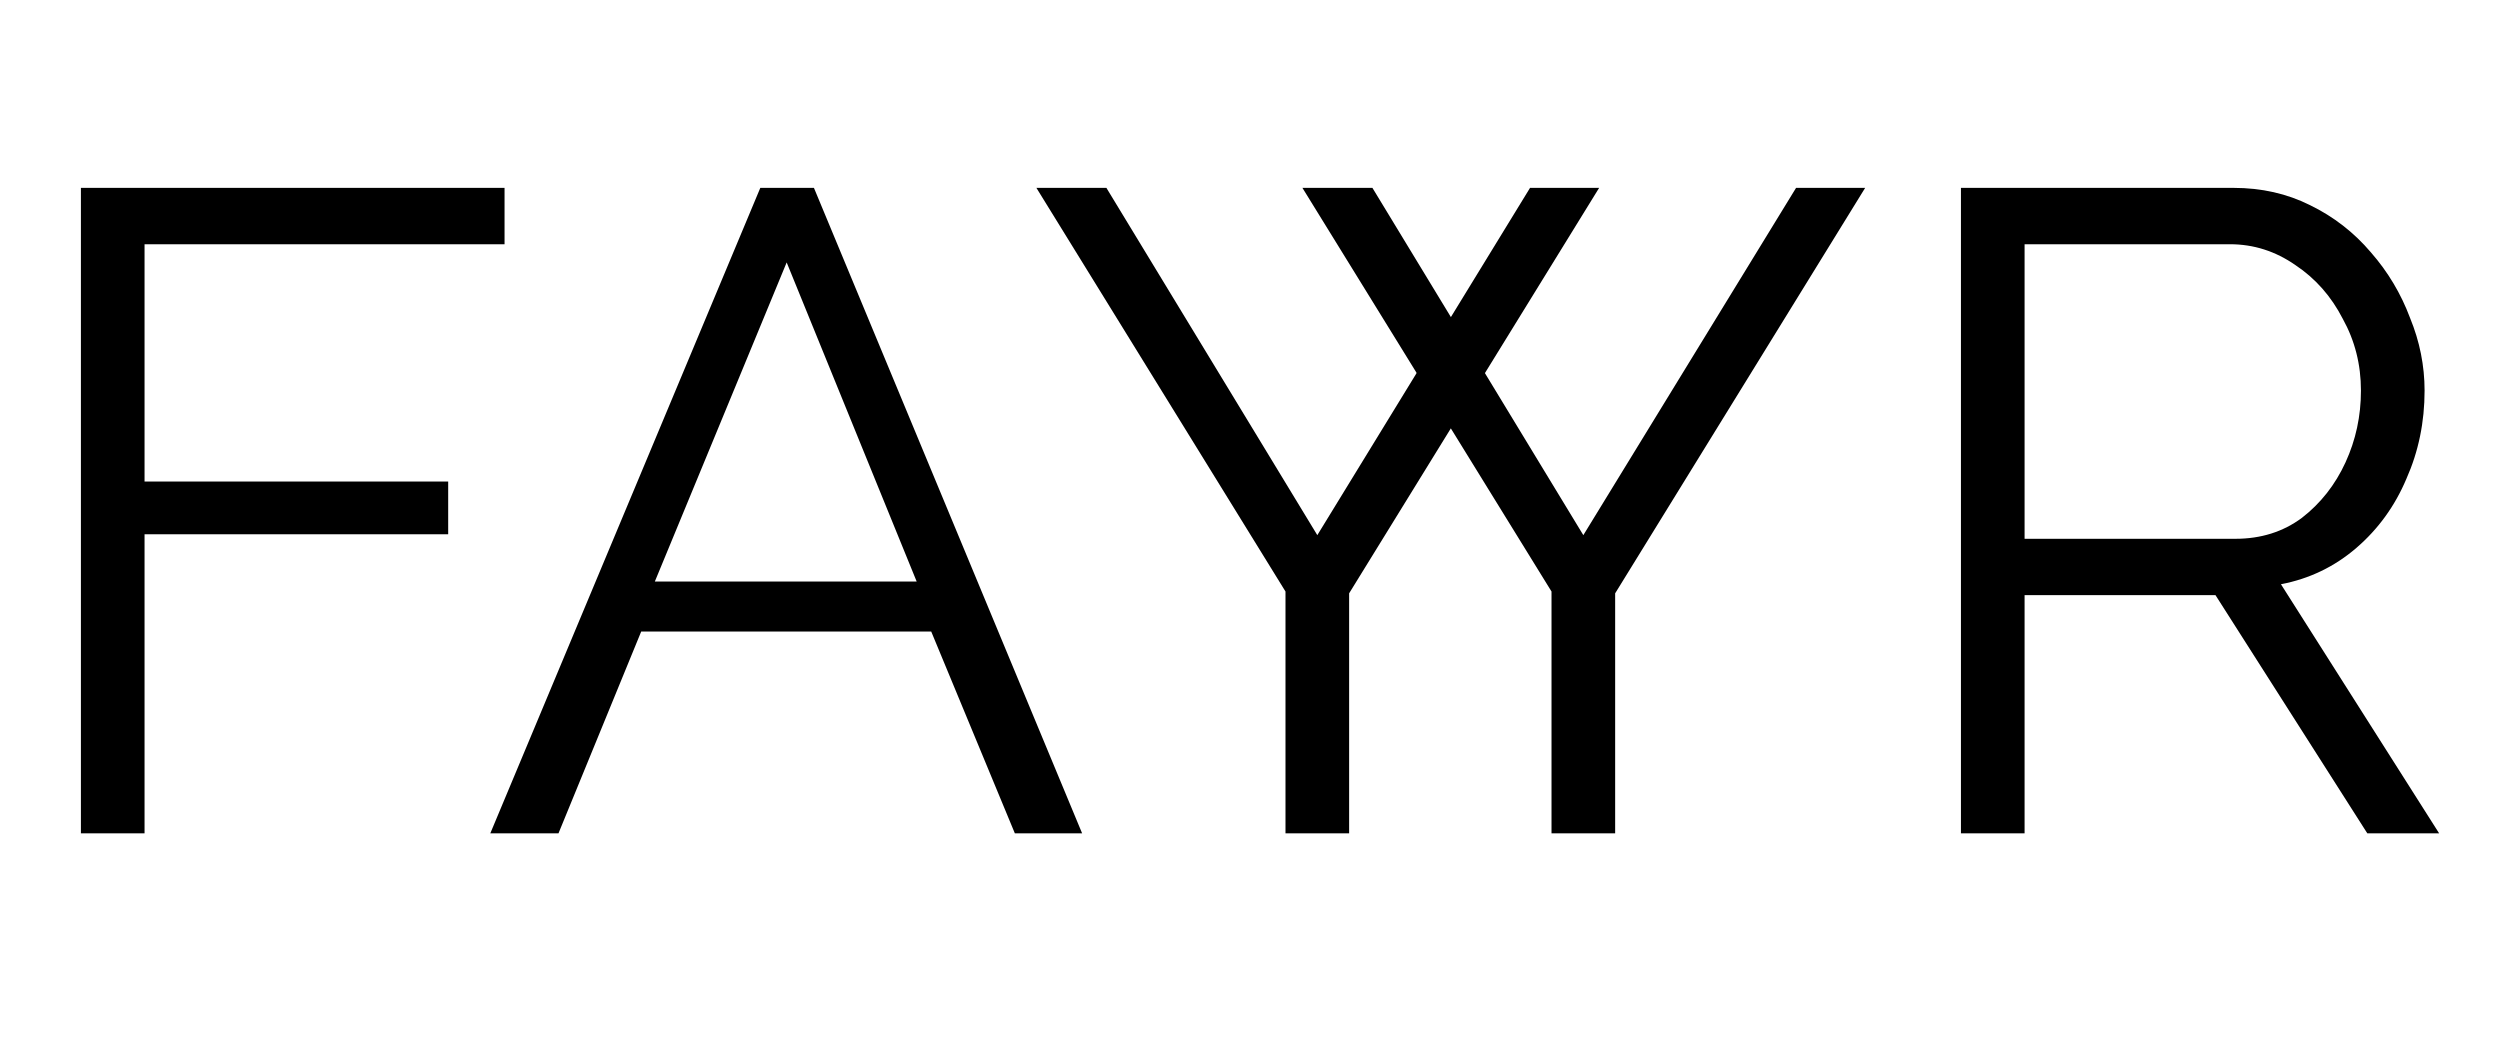 <svg width="66" height="28" viewBox="0 0 66 28" fill="none" xmlns="http://www.w3.org/2000/svg">
<path d="M2.136 22V4.96H13.32V6.448H3.816V12.712H11.832V14.104H3.816V22H2.136ZM20.072 4.96H21.488L28.568 22H26.792L24.584 16.672H16.928L14.744 22H12.944L20.072 4.96ZM24.2 15.352L20.768 6.928L17.288 15.352H24.2ZM29.209 4.96L34.777 14.128L40.393 4.96H42.217L35.617 15.664V22H33.937V15.616L27.361 4.96H29.209Z" fill="black"/>
<path d="M36.232 4.96L41.8 14.128L47.416 4.96H49.24L42.64 15.664V22H40.96V15.616L34.384 4.96H36.232ZM51.769 22V4.96H58.969C59.705 4.96 60.377 5.112 60.985 5.416C61.609 5.72 62.145 6.136 62.593 6.664C63.041 7.176 63.385 7.752 63.625 8.392C63.881 9.016 64.009 9.656 64.009 10.312C64.009 11.144 63.849 11.92 63.529 12.64C63.225 13.36 62.785 13.968 62.209 14.464C61.633 14.96 60.969 15.28 60.217 15.424L64.393 22H62.497L58.489 15.712H53.449V22H51.769ZM53.449 14.224H59.017C59.689 14.224 60.273 14.04 60.769 13.672C61.265 13.288 61.649 12.8 61.921 12.208C62.193 11.616 62.329 10.984 62.329 10.312C62.329 9.624 62.169 8.992 61.849 8.416C61.545 7.824 61.129 7.352 60.601 7C60.073 6.632 59.497 6.448 58.873 6.448H53.449V14.224Z" fill="black"/>
</svg>
